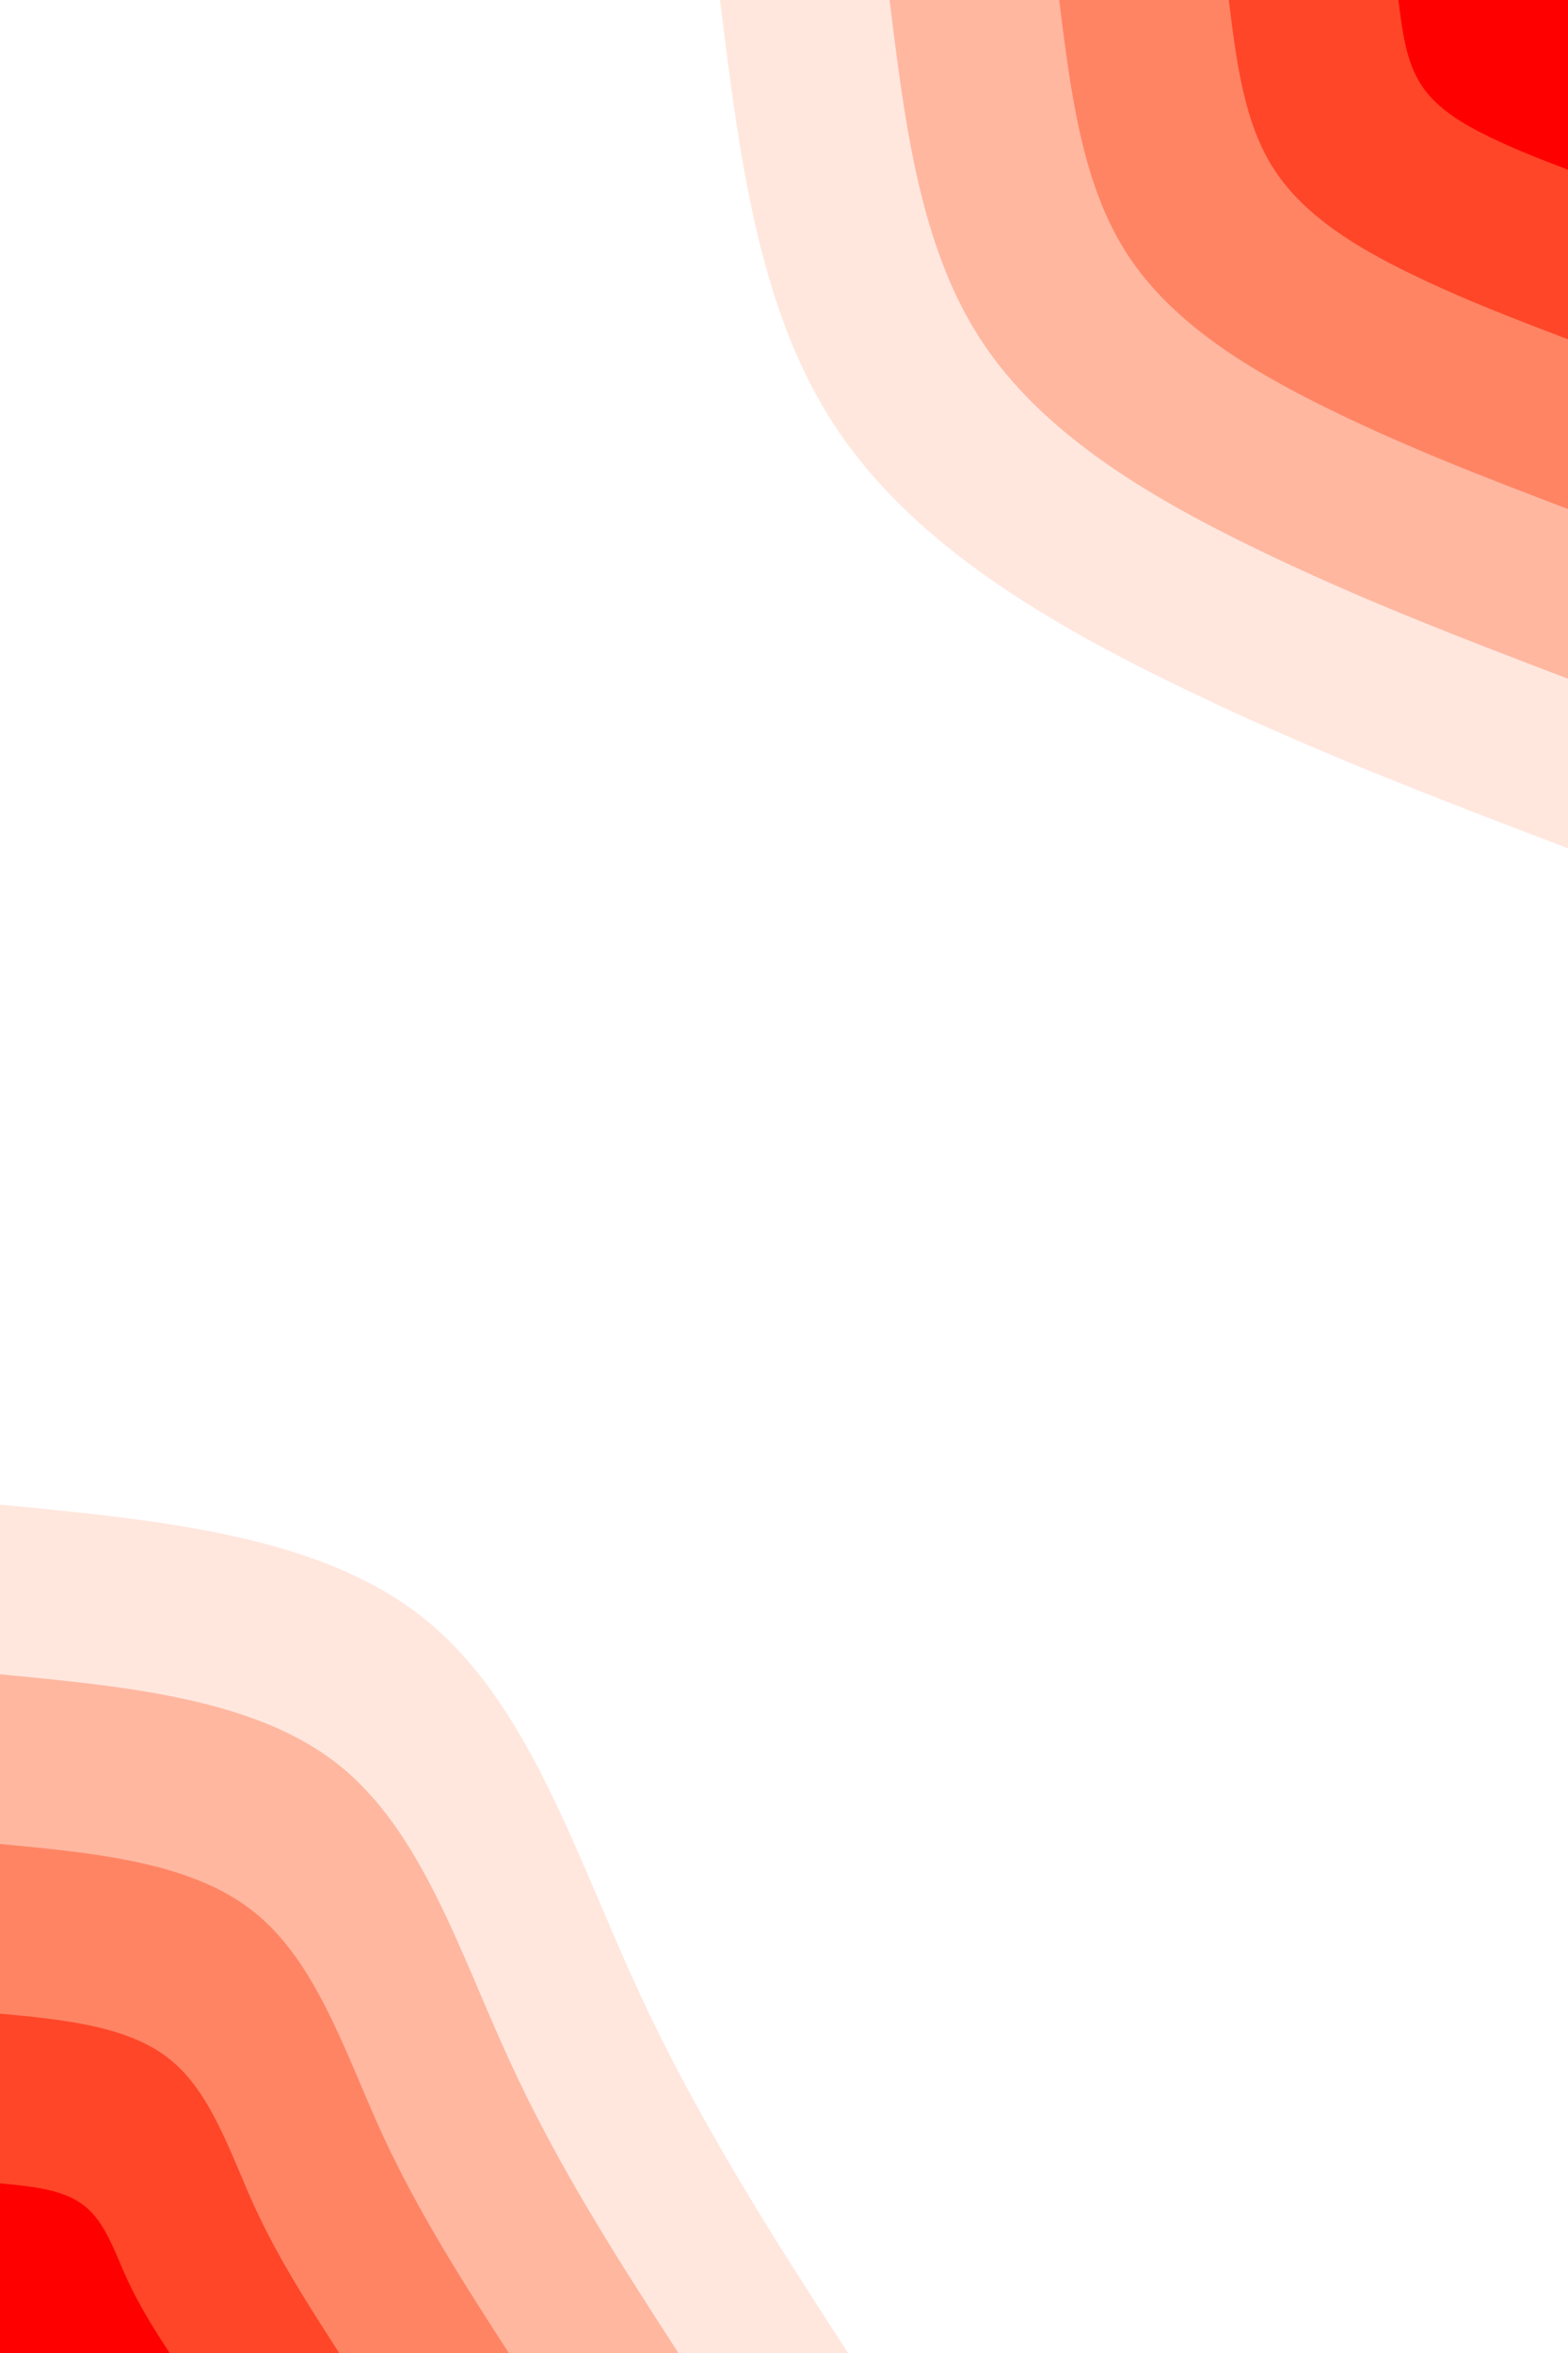 <svg id="visual" viewBox="0 0 600 900" width="600" height="900" xmlns="http://www.w3.org/2000/svg" xmlns:xlink="http://www.w3.org/1999/xlink" version="1.1"><rect x="0" y="0" width="600" height="900" fill="#FFFFFF"></rect><defs><linearGradient id="grad1_0" x1="0%" y1="0%" x2="100%" y2="100%"><stop offset="30%" stop-color="#ff0000" stop-opacity="1"></stop><stop offset="70%" stop-color="#ff0000" stop-opacity="1"></stop></linearGradient></defs><defs><linearGradient id="grad1_1" x1="0%" y1="0%" x2="100%" y2="100%"><stop offset="30%" stop-color="#ff0000" stop-opacity="1"></stop><stop offset="70%" stop-color="#ff6846" stop-opacity="1"></stop></linearGradient></defs><defs><linearGradient id="grad1_2" x1="0%" y1="0%" x2="100%" y2="100%"><stop offset="30%" stop-color="#ff9e81" stop-opacity="1"></stop><stop offset="70%" stop-color="#ff6846" stop-opacity="1"></stop></linearGradient></defs><defs><linearGradient id="grad1_3" x1="0%" y1="0%" x2="100%" y2="100%"><stop offset="30%" stop-color="#ff9e81" stop-opacity="1"></stop><stop offset="70%" stop-color="#ffcfbf" stop-opacity="1"></stop></linearGradient></defs><defs><linearGradient id="grad1_4" x1="0%" y1="0%" x2="100%" y2="100%"><stop offset="30%" stop-color="#ffffff" stop-opacity="1"></stop><stop offset="70%" stop-color="#ffcfbf" stop-opacity="1"></stop></linearGradient></defs><defs><linearGradient id="grad2_0" x1="0%" y1="0%" x2="100%" y2="100%"><stop offset="30%" stop-color="#ff0000" stop-opacity="1"></stop><stop offset="70%" stop-color="#ff0000" stop-opacity="1"></stop></linearGradient></defs><defs><linearGradient id="grad2_1" x1="0%" y1="0%" x2="100%" y2="100%"><stop offset="30%" stop-color="#ff6846" stop-opacity="1"></stop><stop offset="70%" stop-color="#ff0000" stop-opacity="1"></stop></linearGradient></defs><defs><linearGradient id="grad2_2" x1="0%" y1="0%" x2="100%" y2="100%"><stop offset="30%" stop-color="#ff6846" stop-opacity="1"></stop><stop offset="70%" stop-color="#ff9e81" stop-opacity="1"></stop></linearGradient></defs><defs><linearGradient id="grad2_3" x1="0%" y1="0%" x2="100%" y2="100%"><stop offset="30%" stop-color="#ffcfbf" stop-opacity="1"></stop><stop offset="70%" stop-color="#ff9e81" stop-opacity="1"></stop></linearGradient></defs><defs><linearGradient id="grad2_4" x1="0%" y1="0%" x2="100%" y2="100%"><stop offset="30%" stop-color="#ffcfbf" stop-opacity="1"></stop><stop offset="70%" stop-color="#ffffff" stop-opacity="1"></stop></linearGradient></defs><g transform="translate(600, 0)"><path d="M0 324.5C-50.3 305.3 -100.5 286.2 -151 261.5C-201.5 236.9 -252.1 206.8 -281 162.2C-310 117.7 -317.2 58.9 -324.5 0L0 0Z" fill="#ffe7de"></path><path d="M0 259.6C-40.2 244.3 -80.4 228.9 -120.8 209.2C-161.2 189.5 -201.7 165.4 -224.8 129.8C-248 94.2 -253.8 47.1 -259.6 0L0 0Z" fill="#ffb7a0"></path><path d="M0 194.7C-30.2 183.2 -60.3 171.7 -90.6 156.9C-120.9 142.1 -151.2 124.1 -168.6 97.3C-186 70.6 -190.3 35.3 -194.7 0L0 0Z" fill="#ff8464"></path><path d="M0 129.8C-20.1 122.1 -40.2 114.5 -60.4 104.6C-80.6 94.8 -100.8 82.7 -112.4 64.9C-124 47.1 -126.9 23.5 -129.8 0L0 0Z" fill="#ff4628"></path><path d="M0 64.9C-10.1 61.1 -20.1 57.2 -30.2 52.3C-40.3 47.4 -50.4 41.4 -56.2 32.4C-62 23.5 -63.4 11.8 -64.9 0L0 0Z" fill="#ff0000"></path></g><g transform="translate(0, 900)"><path d="M0 -324.5C61.3 -318.6 122.6 -312.8 162.2 -281C201.9 -249.3 219.9 -191.7 243.4 -140.5C266.8 -89.3 295.6 -44.7 324.5 0L0 0Z" fill="#ffe7de"></path><path d="M0 -259.6C49 -254.9 98.1 -250.2 129.8 -224.8C161.5 -199.4 175.9 -153.3 194.7 -112.4C213.4 -71.5 236.5 -35.7 259.6 0L0 0Z" fill="#ffb7a0"></path><path d="M0 -194.7C36.8 -191.2 73.6 -187.7 97.3 -168.6C121.1 -149.6 132 -115 146 -84.3C160.1 -53.6 177.4 -26.8 194.7 0L0 0Z" fill="#ff8464"></path><path d="M0 -129.8C24.5 -127.5 49 -125.1 64.9 -112.4C80.8 -99.7 88 -76.7 97.3 -56.2C106.7 -35.7 118.3 -17.9 129.8 0L0 0Z" fill="#ff4628"></path><path d="M0 -64.9C12.3 -63.7 24.5 -62.6 32.4 -56.2C40.4 -49.9 44 -38.3 48.7 -28.1C53.4 -17.9 59.1 -8.9 64.9 0L0 0Z" fill="#ff0000"></path></g></svg>